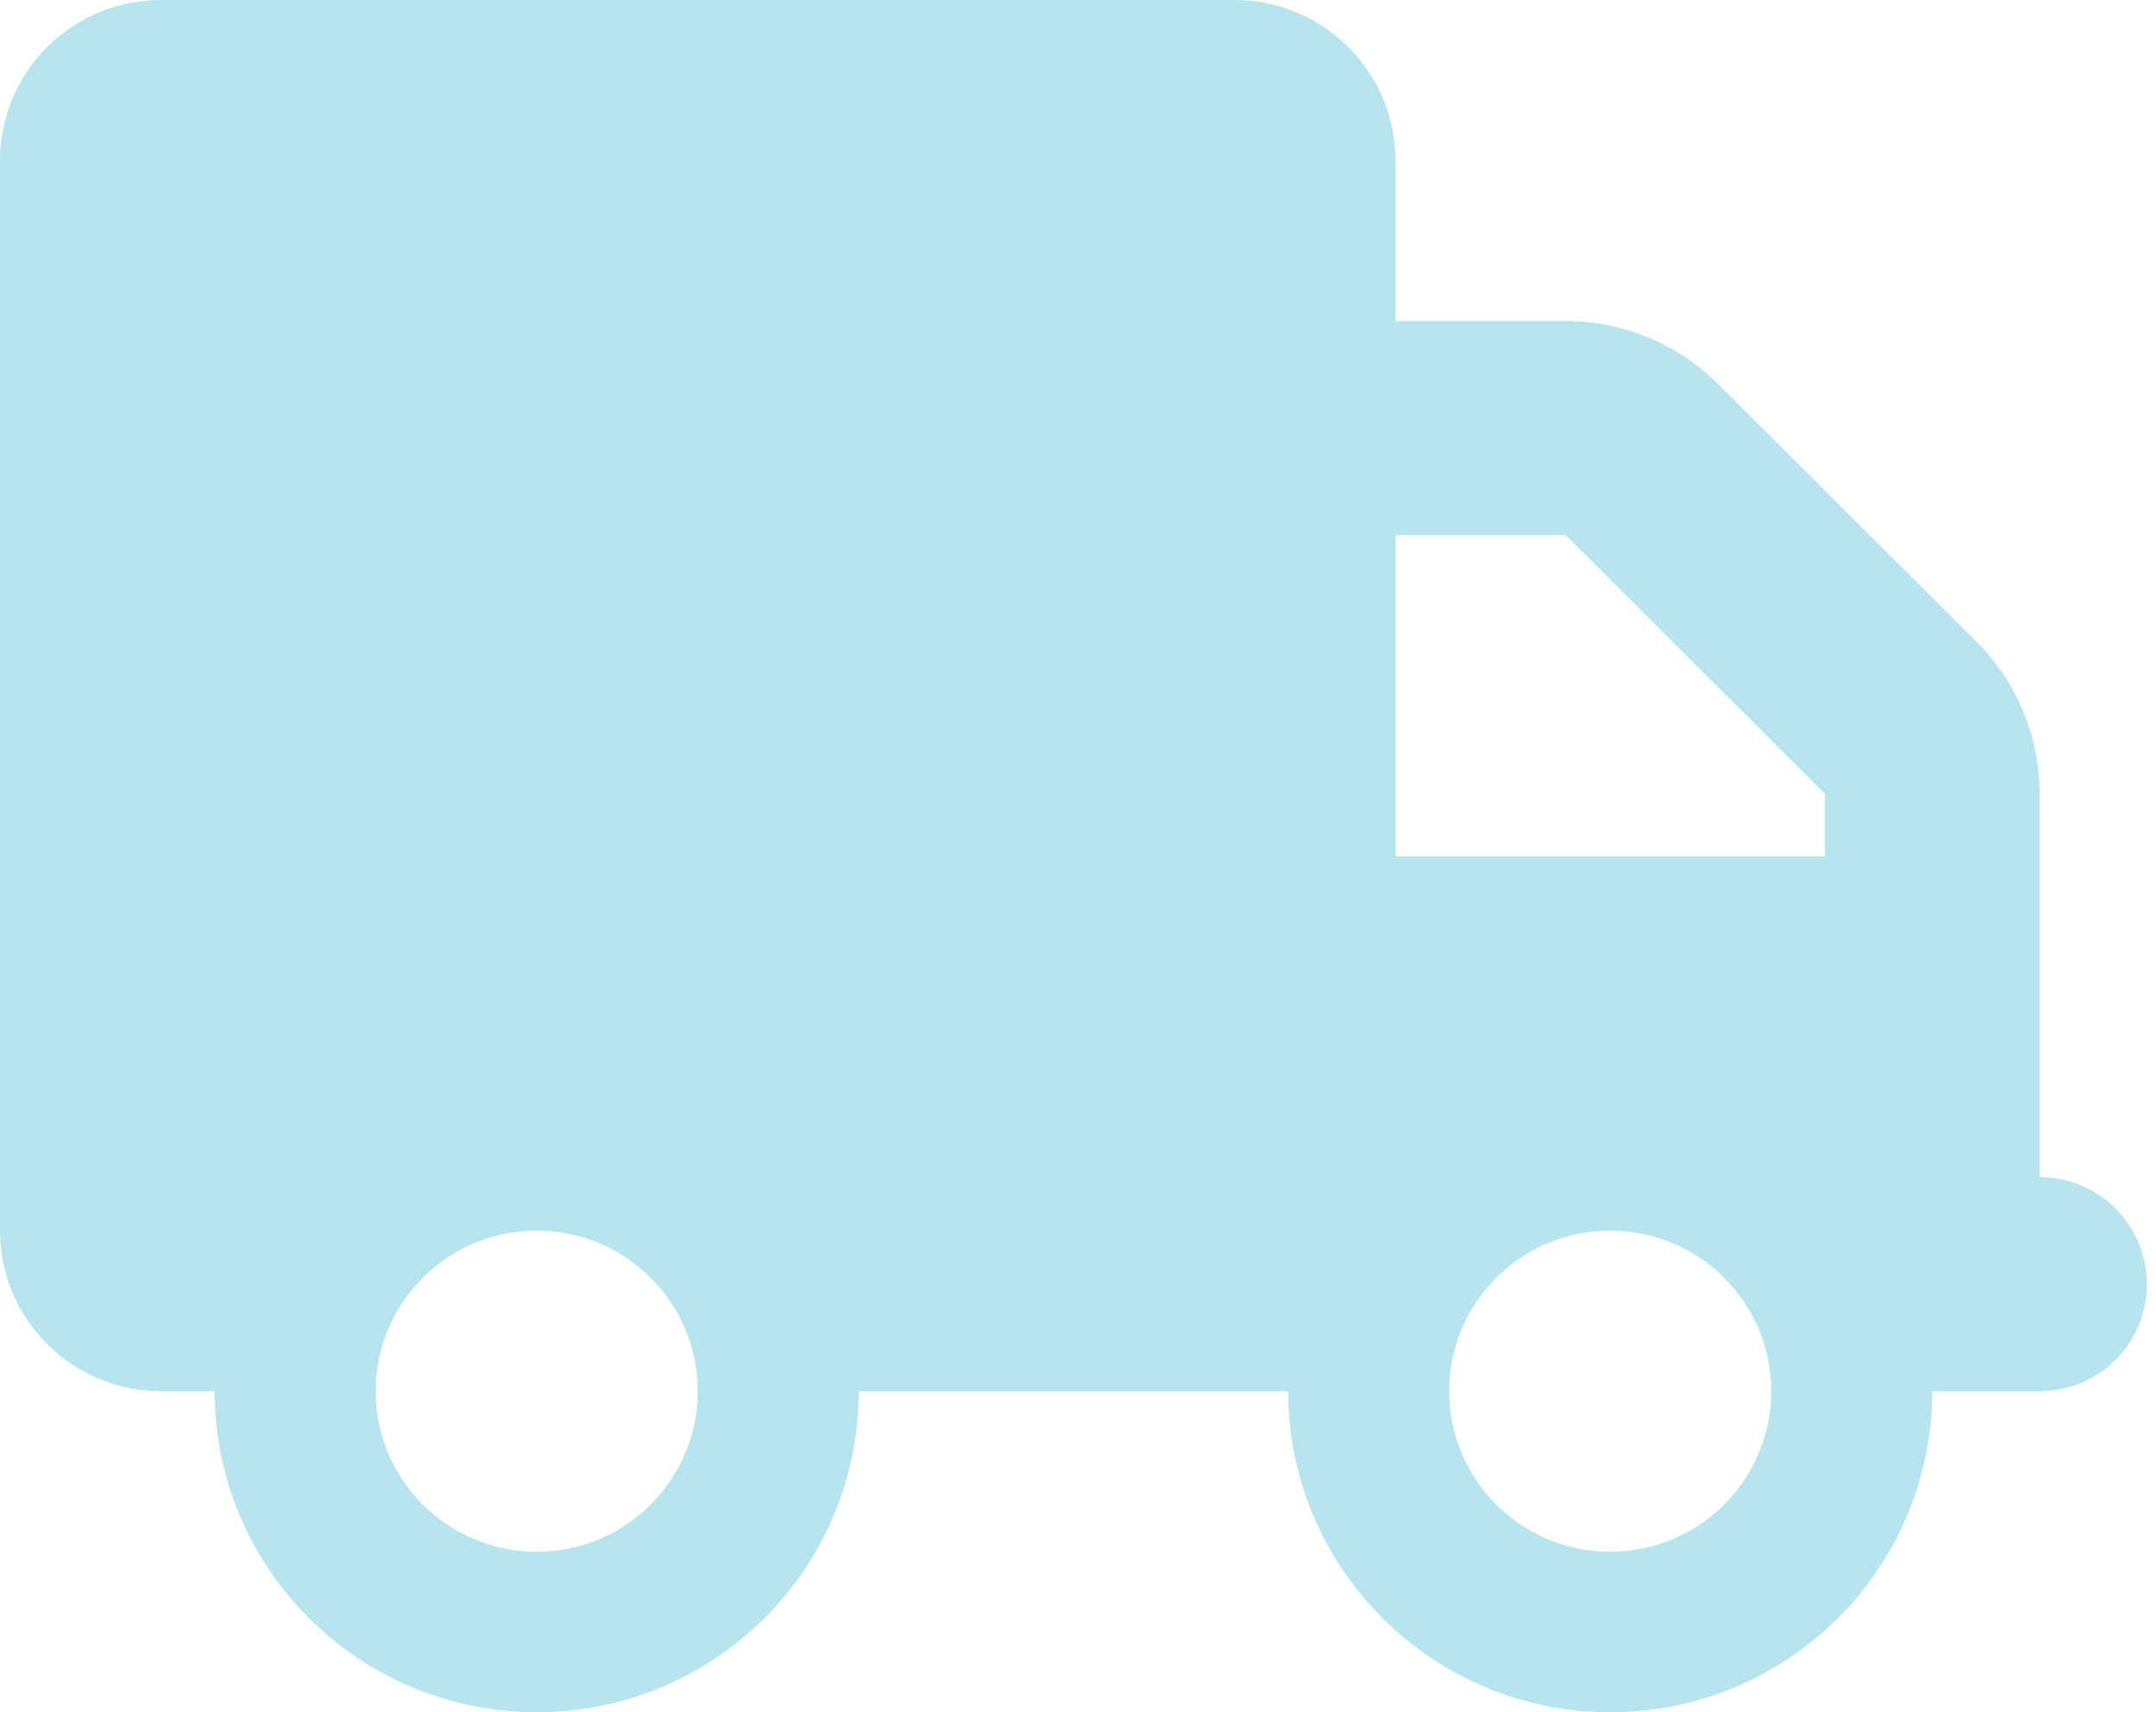 <svg width="68" height="54" viewBox="0 0 68 54" fill="none" xmlns="http://www.w3.org/2000/svg">
<path d="M5.079 0C2.275 0 0 2.268 0 5.062V38.812C0 41.607 2.275 43.875 5.079 43.875H6.771C6.771 49.465 11.321 54 16.929 54C22.536 54 27.086 49.465 27.086 43.875H40.629C40.629 49.465 45.178 54 50.786 54C56.393 54 60.943 49.465 60.943 43.875H64.329C66.201 43.875 67.714 42.367 67.714 40.5C67.714 38.633 66.201 37.125 64.329 37.125V25.028C64.329 23.235 63.62 21.516 62.35 20.25L54.171 12.097C52.902 10.832 51.177 10.125 49.379 10.125H44.014V5.062C44.014 2.268 41.739 0 38.936 0H5.079ZM44.014 16.875H49.379L57.557 25.028V27H44.014V16.875ZM22.007 43.875C22.007 46.67 19.732 48.938 16.929 48.938C14.125 48.938 11.85 46.67 11.85 43.875C11.85 41.08 14.125 38.812 16.929 38.812C19.732 38.812 22.007 41.08 22.007 43.875ZM50.786 48.938C47.982 48.938 45.707 46.67 45.707 43.875C45.707 41.08 47.982 38.812 50.786 38.812C53.59 38.812 55.864 41.08 55.864 43.875C55.864 46.67 53.59 48.938 50.786 48.938Z" fill="#B6E5EE"/>
</svg>
